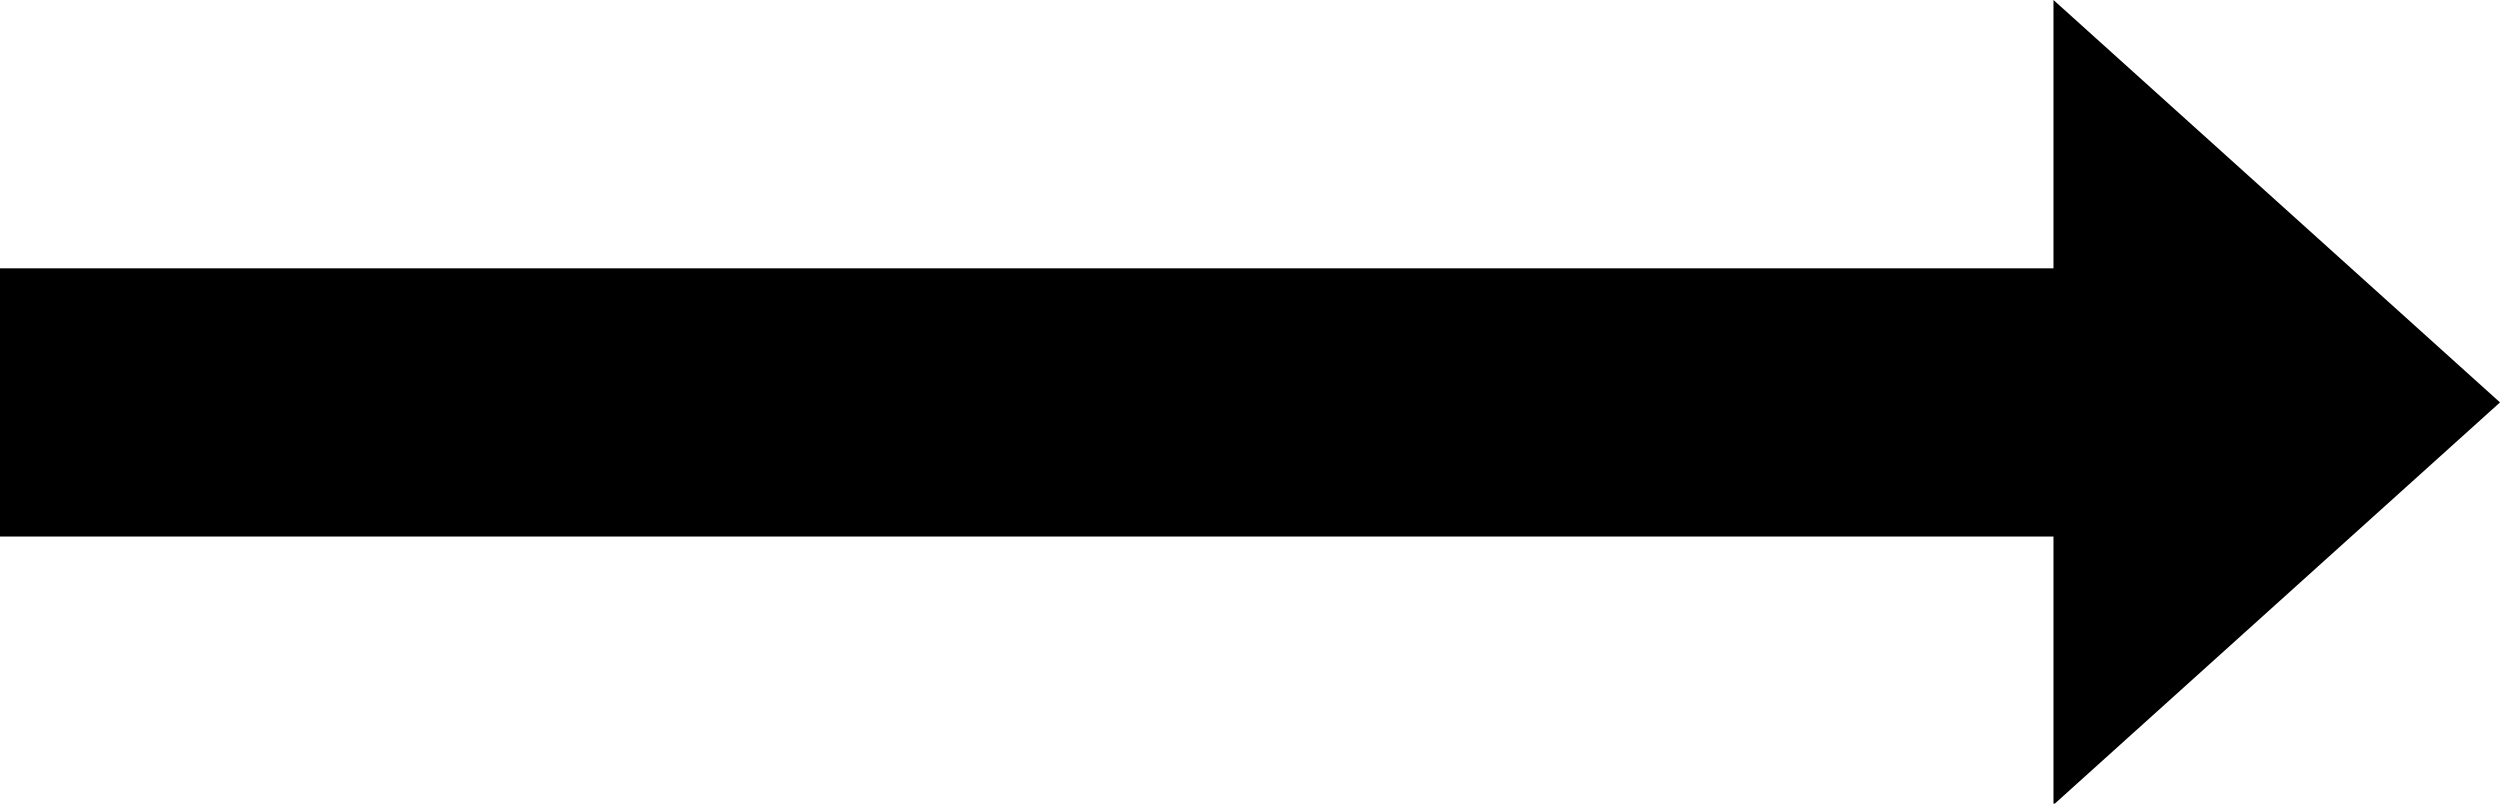 <?xml version="1.0" encoding="UTF-8" standalone="no"?>
<svg width="28px" height="9px" viewBox="0 0 28 9" version="1.1" xmlns="http://www.w3.org/2000/svg" xmlns:xlink="http://www.w3.org/1999/xlink">
    <!-- Generator: Sketch 3.7.1 (28215) - http://www.bohemiancoding.com/sketch -->
    <title>Shape</title>
    <desc>Created with Sketch.</desc>
    <defs></defs>
    <g id="Page-1" stroke="none" stroke-width="1" fill="none" fill-rule="evenodd">
        <g id="1024" transform="translate(0, -347)" fill="#000000">
            <polygon id="Shape" transform="translate(14, 351.507) rotate(-180) translate(-14, -351.507) " points="28 353.009 5.001 353.009 5.001 356.014 0 351.507 5.001 347 5.001 350.005 28 350.005"></polygon>
        </g>
    </g>
</svg>
